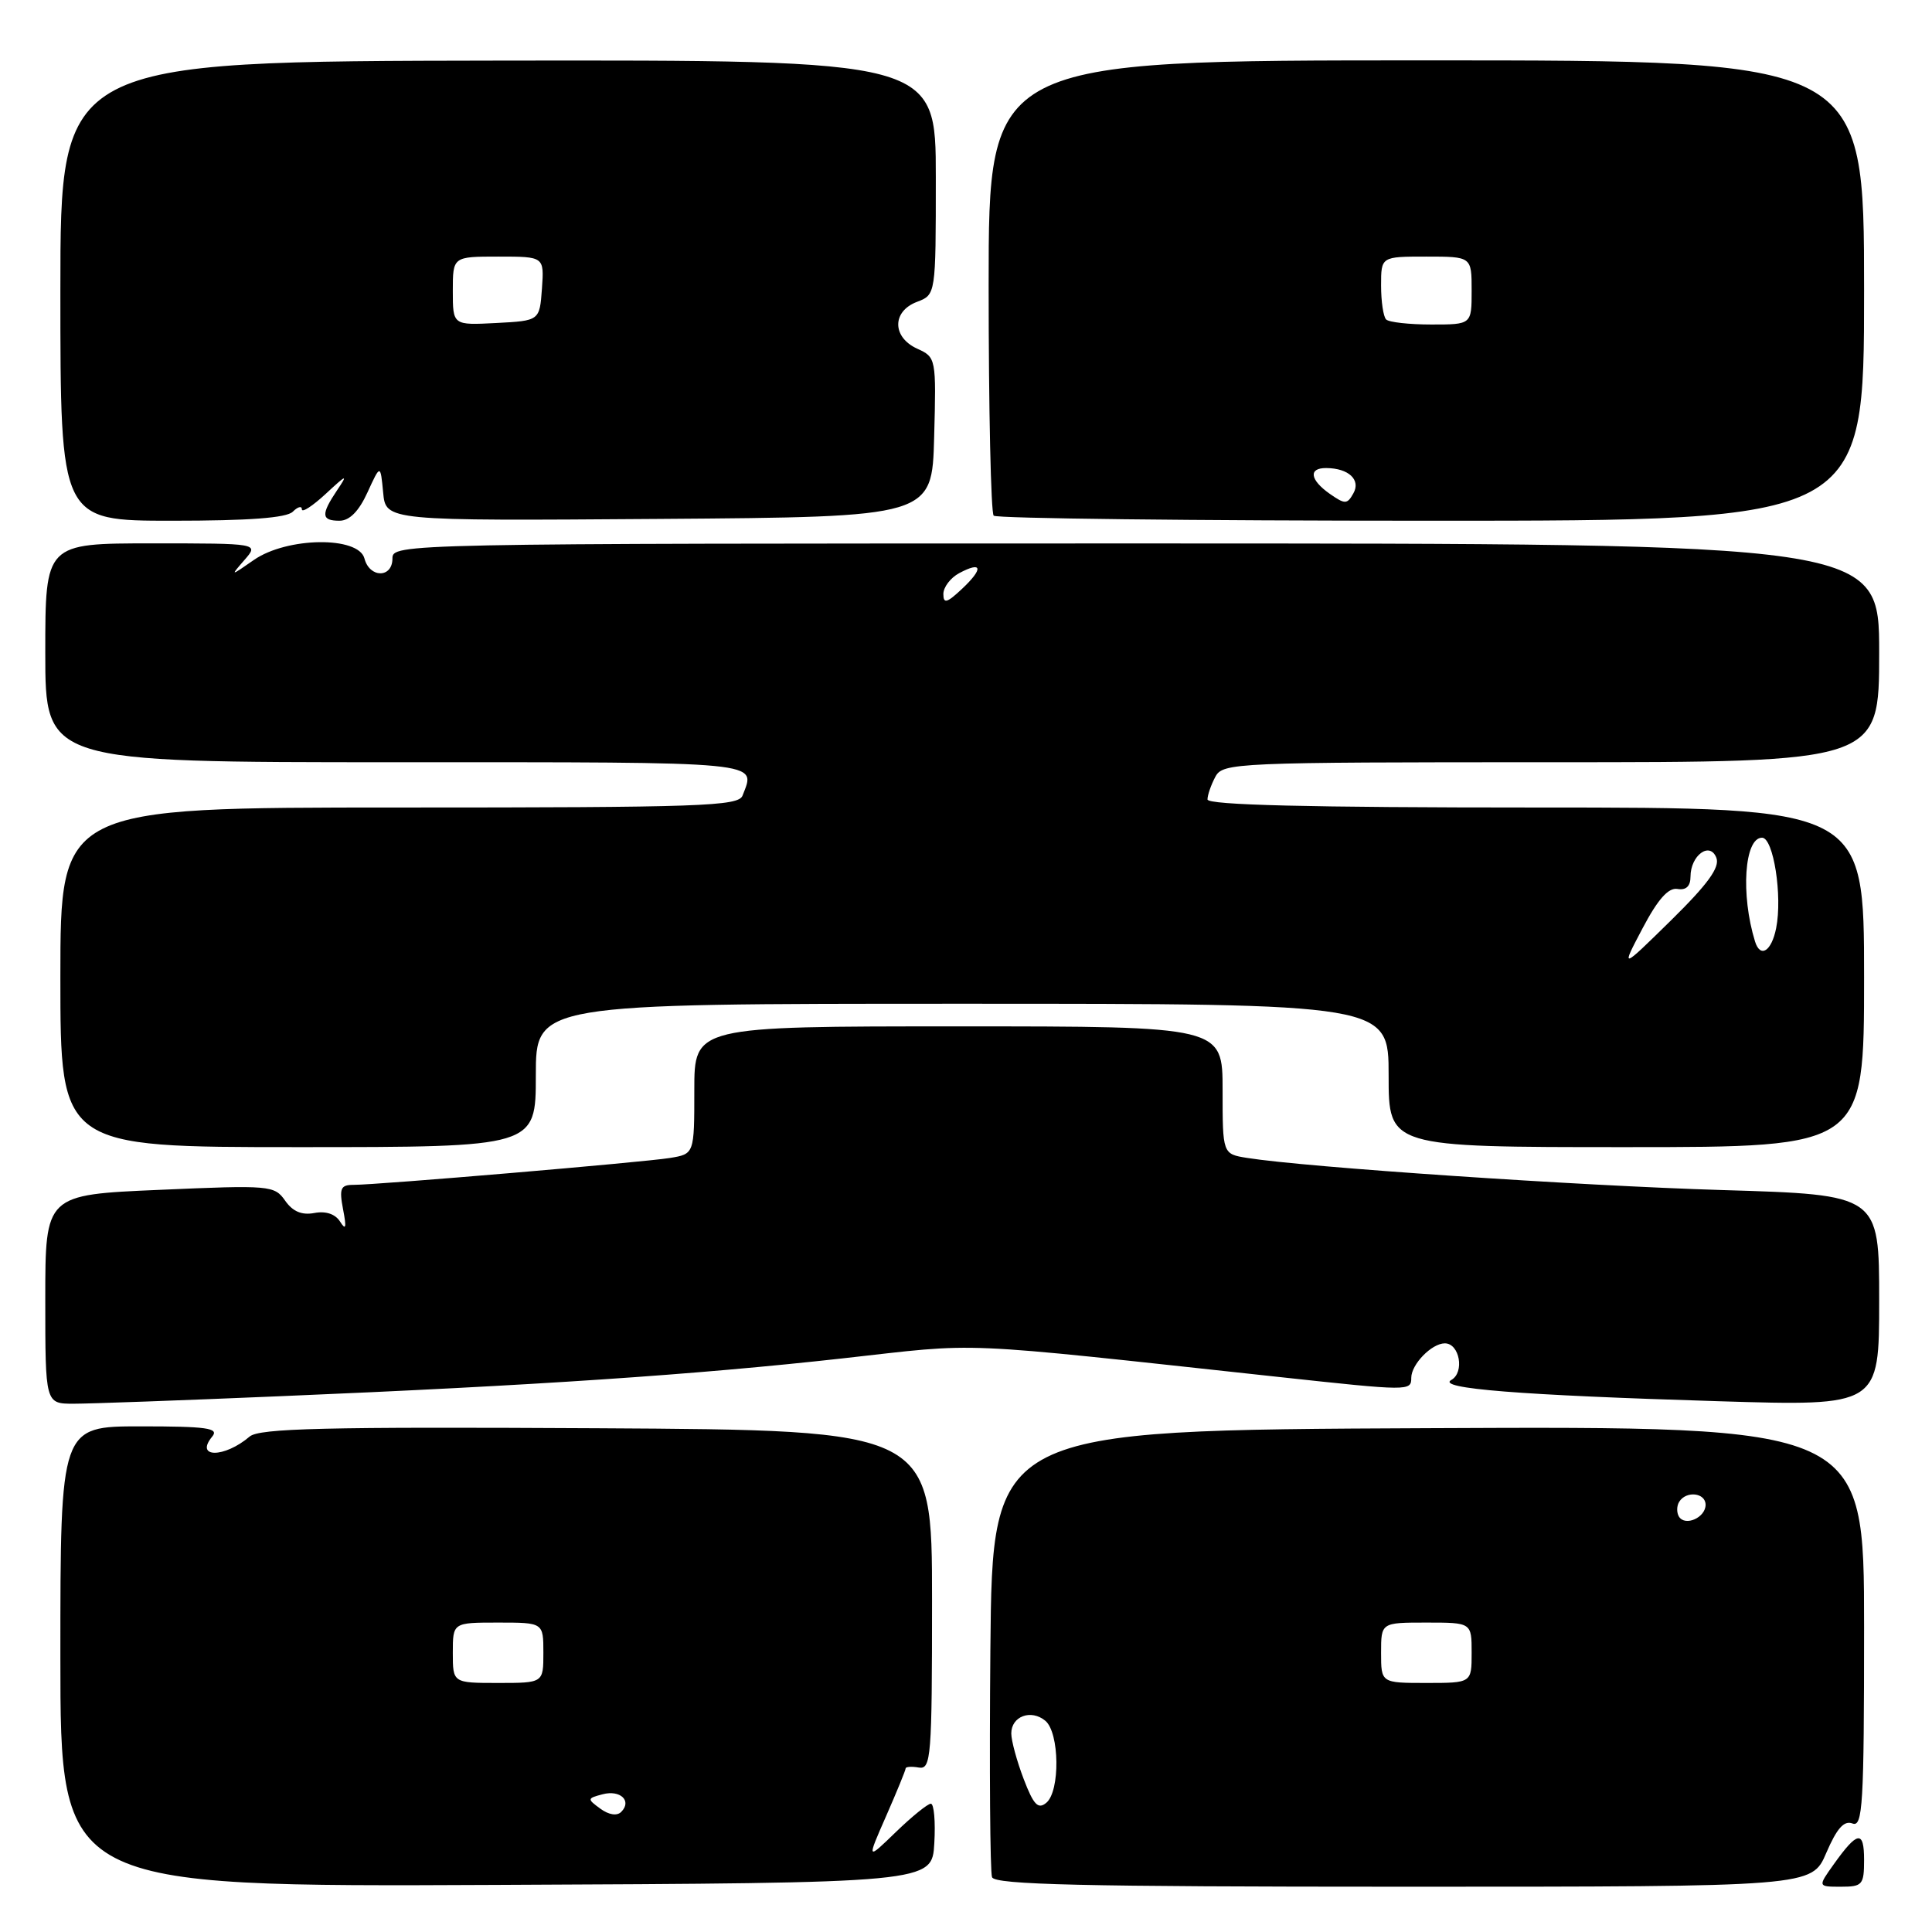 <?xml version="1.0" encoding="UTF-8" standalone="no"?>
<!DOCTYPE svg PUBLIC "-//W3C//DTD SVG 1.1//EN" "http://www.w3.org/Graphics/SVG/1.1/DTD/svg11.dtd" >
<svg xmlns="http://www.w3.org/2000/svg" xmlns:xlink="http://www.w3.org/1999/xlink" version="1.1" viewBox="0 0 256 256">
 <g >
 <path fill="currentColor"
d=" M 123.80 244.25 C 123.97 241.36 123.76 239.00 123.34 239.00 C 122.93 239.00 120.84 240.69 118.71 242.75 C 114.84 246.50 114.84 246.50 117.42 240.63 C 118.84 237.39 120.00 234.56 120.00 234.33 C 120.00 234.10 120.79 234.04 121.75 234.21 C 123.37 234.48 123.50 232.87 123.50 212.00 C 123.50 189.50 123.50 189.50 79.08 189.25 C 43.02 189.05 34.36 189.26 33.08 190.35 C 29.72 193.22 25.75 193.21 28.13 190.34 C 29.05 189.23 27.40 189.00 18.62 189.00 C 8.00 189.00 8.00 189.00 8.00 219.51 C 8.00 250.02 8.00 250.02 65.75 249.76 C 123.50 249.50 123.50 249.50 123.80 244.25 Z  M 241.99 245.52 C 243.39 242.27 244.34 241.19 245.46 241.62 C 246.82 242.15 247.00 239.17 247.00 215.60 C 247.00 188.98 247.00 188.98 189.25 189.24 C 131.50 189.50 131.50 189.50 131.23 218.49 C 131.09 234.43 131.19 248.04 131.45 248.74 C 131.83 249.73 143.39 250.00 186.00 250.00 C 240.07 250.00 240.07 250.00 241.99 245.52 Z  M 247.00 246.44 C 247.00 242.48 246.13 242.61 242.98 247.03 C 240.86 250.00 240.86 250.00 243.93 250.00 C 246.78 250.00 247.00 249.75 247.00 246.44 Z  M 37.01 185.01 C 70.99 183.59 92.17 182.16 111.67 179.99 C 130.35 177.91 125.53 177.70 169.50 182.46 C 186.74 184.33 187.00 184.33 187.00 182.57 C 187.00 180.78 189.71 178.00 191.45 178.00 C 193.41 178.00 194.09 181.85 192.31 182.85 C 190.27 183.99 201.42 184.87 227.75 185.67 C 249.00 186.32 249.00 186.32 249.00 172.32 C 249.00 158.31 249.00 158.31 228.25 157.69 C 209.19 157.12 173.01 154.67 165.25 153.43 C 162.00 152.91 162.00 152.91 162.00 144.45 C 162.00 136.00 162.00 136.00 127.00 136.00 C 92.00 136.00 92.00 136.00 92.00 144.45 C 92.00 152.91 92.00 152.91 88.75 153.44 C 85.22 154.01 50.06 157.00 46.83 157.00 C 45.13 157.00 44.93 157.47 45.46 160.25 C 45.93 162.67 45.83 163.09 45.07 161.88 C 44.43 160.86 43.17 160.44 41.65 160.73 C 39.99 161.04 38.79 160.54 37.78 159.09 C 36.36 157.07 35.78 157.02 21.16 157.66 C 6.00 158.31 6.00 158.31 6.00 172.16 C 6.00 186.00 6.00 186.00 9.76 186.00 C 11.83 186.00 24.10 185.56 37.01 185.01 Z  M 71.00 142.50 C 71.00 133.00 71.00 133.00 127.50 133.00 C 184.00 133.00 184.00 133.00 184.00 142.50 C 184.00 152.00 184.00 152.00 215.50 152.00 C 247.00 152.00 247.00 152.00 247.00 129.50 C 247.00 107.00 247.00 107.00 203.50 107.00 C 173.38 107.00 160.00 106.67 160.00 105.93 C 160.00 105.35 160.47 104.00 161.04 102.93 C 162.03 101.07 163.59 101.00 205.54 101.00 C 249.00 101.00 249.00 101.00 249.00 86.50 C 249.00 72.01 249.00 72.01 150.50 72.01 C 52.75 72.01 52.00 72.03 52.00 74.01 C 52.00 76.62 48.97 76.62 48.29 74.00 C 47.51 71.03 38.04 71.15 33.65 74.19 C 30.50 76.38 30.50 76.38 32.40 74.19 C 34.31 72.00 34.31 72.00 20.15 72.00 C 6.00 72.00 6.00 72.00 6.00 86.50 C 6.00 101.00 6.00 101.00 52.50 101.00 C 101.83 101.00 100.15 100.84 98.39 105.42 C 97.85 106.83 92.91 107.00 52.89 107.00 C 8.00 107.00 8.00 107.00 8.00 129.50 C 8.00 152.00 8.00 152.00 39.50 152.00 C 71.00 152.00 71.00 152.00 71.00 142.50 Z  M 38.80 67.80 C 39.46 67.14 40.00 67.00 40.00 67.49 C 40.00 67.97 41.42 67.05 43.16 65.44 C 45.97 62.83 46.14 62.78 44.66 64.97 C 42.50 68.19 42.57 69.00 44.99 69.00 C 46.31 69.00 47.55 67.75 48.69 65.25 C 50.41 61.50 50.41 61.50 50.77 65.26 C 51.12 69.02 51.12 69.02 87.31 68.76 C 123.50 68.50 123.50 68.50 123.78 57.93 C 124.06 47.46 124.04 47.34 121.53 46.20 C 118.20 44.68 118.18 41.26 121.50 40.00 C 124.00 39.05 124.00 39.05 124.00 23.50 C 124.00 7.95 124.00 7.95 66.00 8.03 C 8.00 8.12 8.00 8.12 8.00 38.56 C 8.00 69.00 8.00 69.00 22.80 69.00 C 32.98 69.00 37.97 68.63 38.80 67.80 Z  M 247.00 38.50 C 247.00 8.00 247.00 8.00 189.00 8.00 C 131.00 8.00 131.00 8.00 131.00 37.83 C 131.00 54.24 131.30 67.97 131.67 68.33 C 132.03 68.70 158.13 69.00 189.67 69.00 C 247.00 69.00 247.00 69.00 247.00 38.50 Z  M 79.55 239.66 C 77.78 238.37 77.79 238.29 79.85 237.75 C 82.20 237.13 83.77 238.63 82.31 240.09 C 81.75 240.65 80.67 240.48 79.55 239.66 Z  M 60.00 219.00 C 60.00 215.00 60.00 215.00 66.00 215.00 C 72.00 215.00 72.00 215.00 72.00 219.00 C 72.00 223.00 72.00 223.00 66.00 223.00 C 60.00 223.00 60.00 223.00 60.00 219.00 Z  M 135.64 235.72 C 134.74 233.36 134.00 230.65 134.00 229.69 C 134.00 227.41 136.62 226.44 138.51 228.01 C 140.40 229.58 140.49 237.35 138.64 238.88 C 137.55 239.79 136.95 239.15 135.64 235.72 Z  M 183.00 219.00 C 183.00 215.00 183.00 215.00 189.00 215.00 C 195.00 215.00 195.00 215.00 195.00 219.00 C 195.00 223.00 195.00 223.00 189.00 223.00 C 183.00 223.00 183.00 223.00 183.00 219.00 Z  M 222.47 200.96 C 222.15 200.43 222.16 199.55 222.50 199.00 C 223.42 197.50 226.00 197.79 226.00 199.39 C 226.00 201.09 223.30 202.29 222.47 200.96 Z  M 217.65 123.00 C 219.68 119.15 221.07 117.59 222.27 117.79 C 223.41 117.99 224.00 117.43 224.00 116.17 C 224.00 113.33 226.58 111.45 227.43 113.67 C 227.91 114.93 226.30 117.15 221.42 121.95 C 214.75 128.50 214.75 128.50 217.65 123.00 Z  M 232.55 124.75 C 230.63 118.53 231.14 111.00 233.48 111.00 C 234.99 111.00 236.20 118.73 235.35 122.98 C 234.74 126.06 233.25 127.00 232.55 124.75 Z  M 125.00 78.71 C 125.00 77.81 125.94 76.57 127.09 75.95 C 130.15 74.31 130.35 75.32 127.50 78.00 C 125.47 79.91 125.00 80.04 125.00 78.71 Z  M 60.00 38.55 C 60.00 34.00 60.00 34.00 66.06 34.00 C 72.11 34.00 72.11 34.00 71.81 38.25 C 71.50 42.50 71.50 42.50 65.75 42.80 C 60.00 43.10 60.00 43.10 60.00 38.55 Z  M 176.21 65.44 C 173.56 63.58 173.34 61.99 175.75 62.02 C 178.70 62.04 180.34 63.58 179.33 65.37 C 178.51 66.84 178.22 66.84 176.21 65.44 Z  M 183.67 42.33 C 183.30 41.97 183.00 39.94 183.00 37.83 C 183.00 34.00 183.00 34.00 189.00 34.00 C 195.00 34.00 195.00 34.00 195.00 38.50 C 195.00 43.00 195.00 43.00 189.67 43.00 C 186.73 43.00 184.03 42.70 183.67 42.33 Z "/>
</g>
</svg>